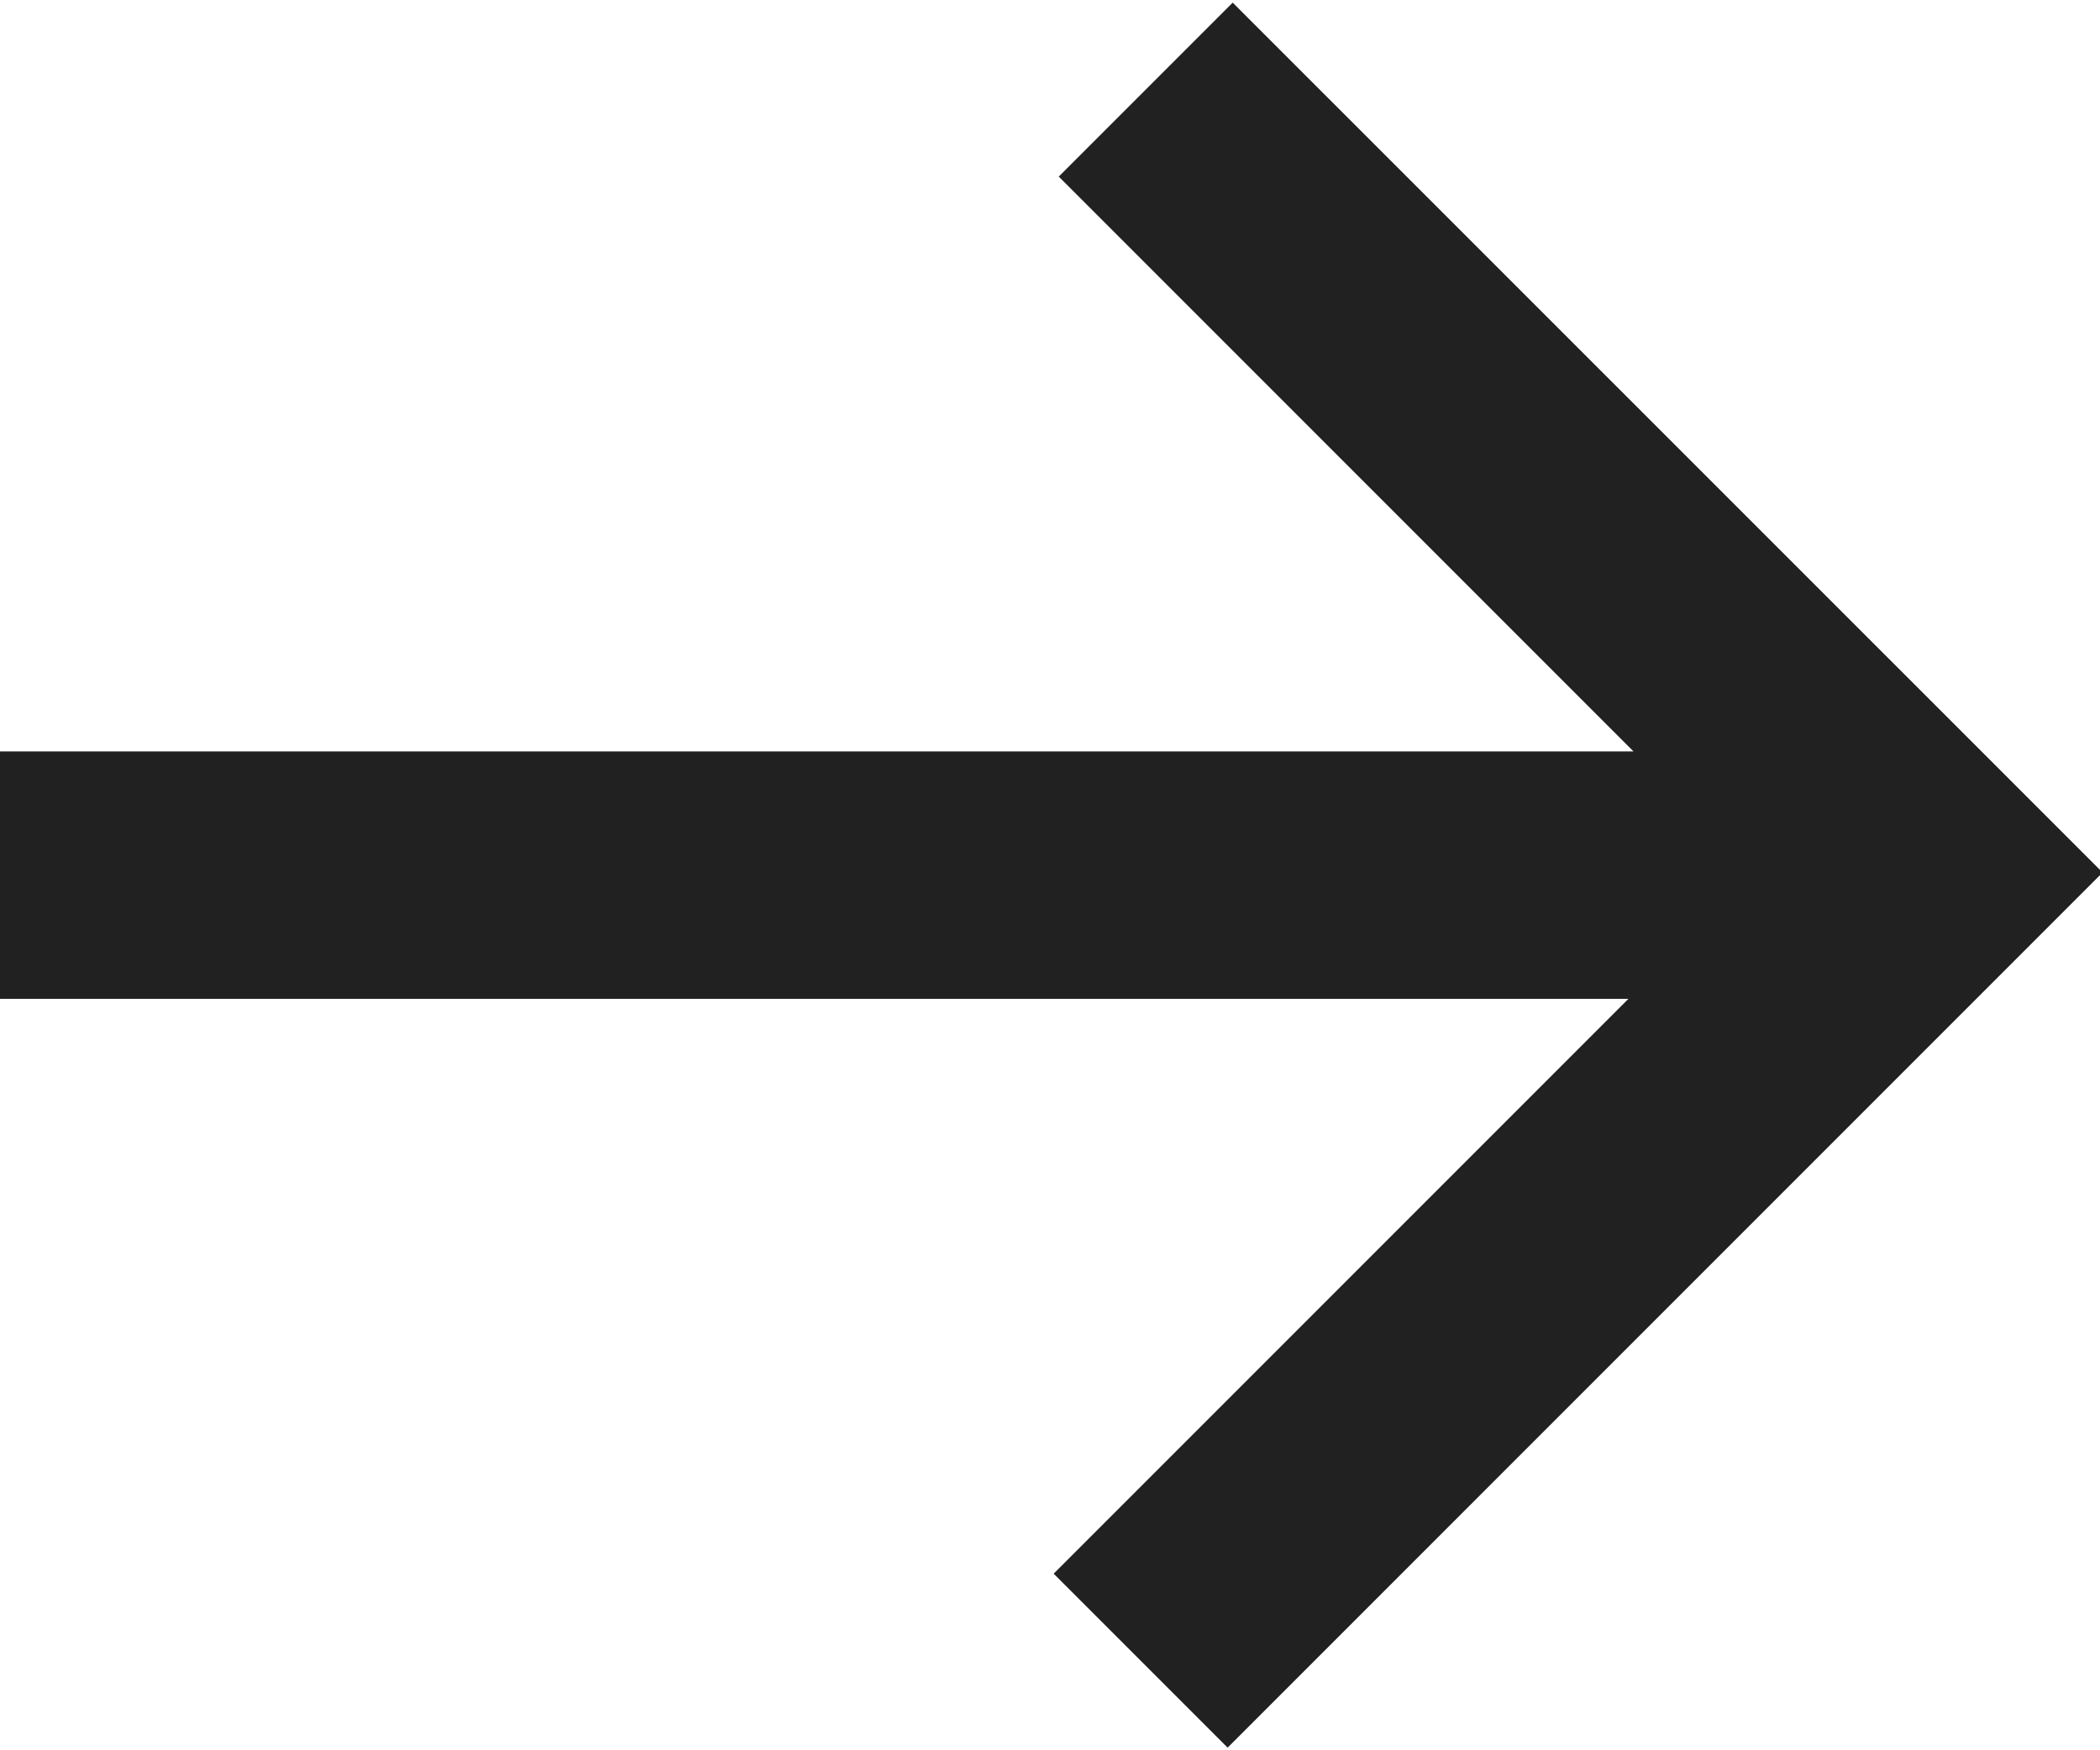 <?xml version="1.0" encoding="UTF-8" standalone="no"?>
<svg width="12px" height="10px" viewBox="0 0 12 10" version="1.1" xmlns="http://www.w3.org/2000/svg" xmlns:xlink="http://www.w3.org/1999/xlink" xmlns:sketch="http://www.bohemiancoding.com/sketch/ns">
    <!-- Generator: Sketch 3.2.2 (9983) - http://www.bohemiancoding.com/sketch -->
    <title>right-arrow-black</title>
    <desc>Created with Sketch.</desc>
    <defs></defs>
    <g id="Home" stroke="none" stroke-width="1" fill="none" fill-rule="evenodd" sketch:type="MSPage">
        <g id="H.8" sketch:type="MSArtboardGroup" transform="translate(-188, -1468)" fill-opacity="0.87" fill="#000000">
            <g id="More-About-Us-+----A-hot-bath-on-a-c-+-LEARN-MORE-ABOUT-US-+-Rectangle-18" sketch:type="MSLayerGroup" transform="translate(30, 889)">
                <g id="LEARN-MORE-ABOUT-US-+-Rectangle-18" transform="translate(0, 572)" sketch:type="MSShapeGroup">
                    <path d="M167.305,12.707 L164.021,15.991 L165.015,16.985 L170.015,11.985 L165.044,7.015 L164.05,8.009 L164.05,8.009 L167.334,11.293 L158,11.293 L158,12.707 L167.305,12.707 Z" id="right-arrow-black"></path>
                </g>
            </g>
        </g>
    </g>
</svg>